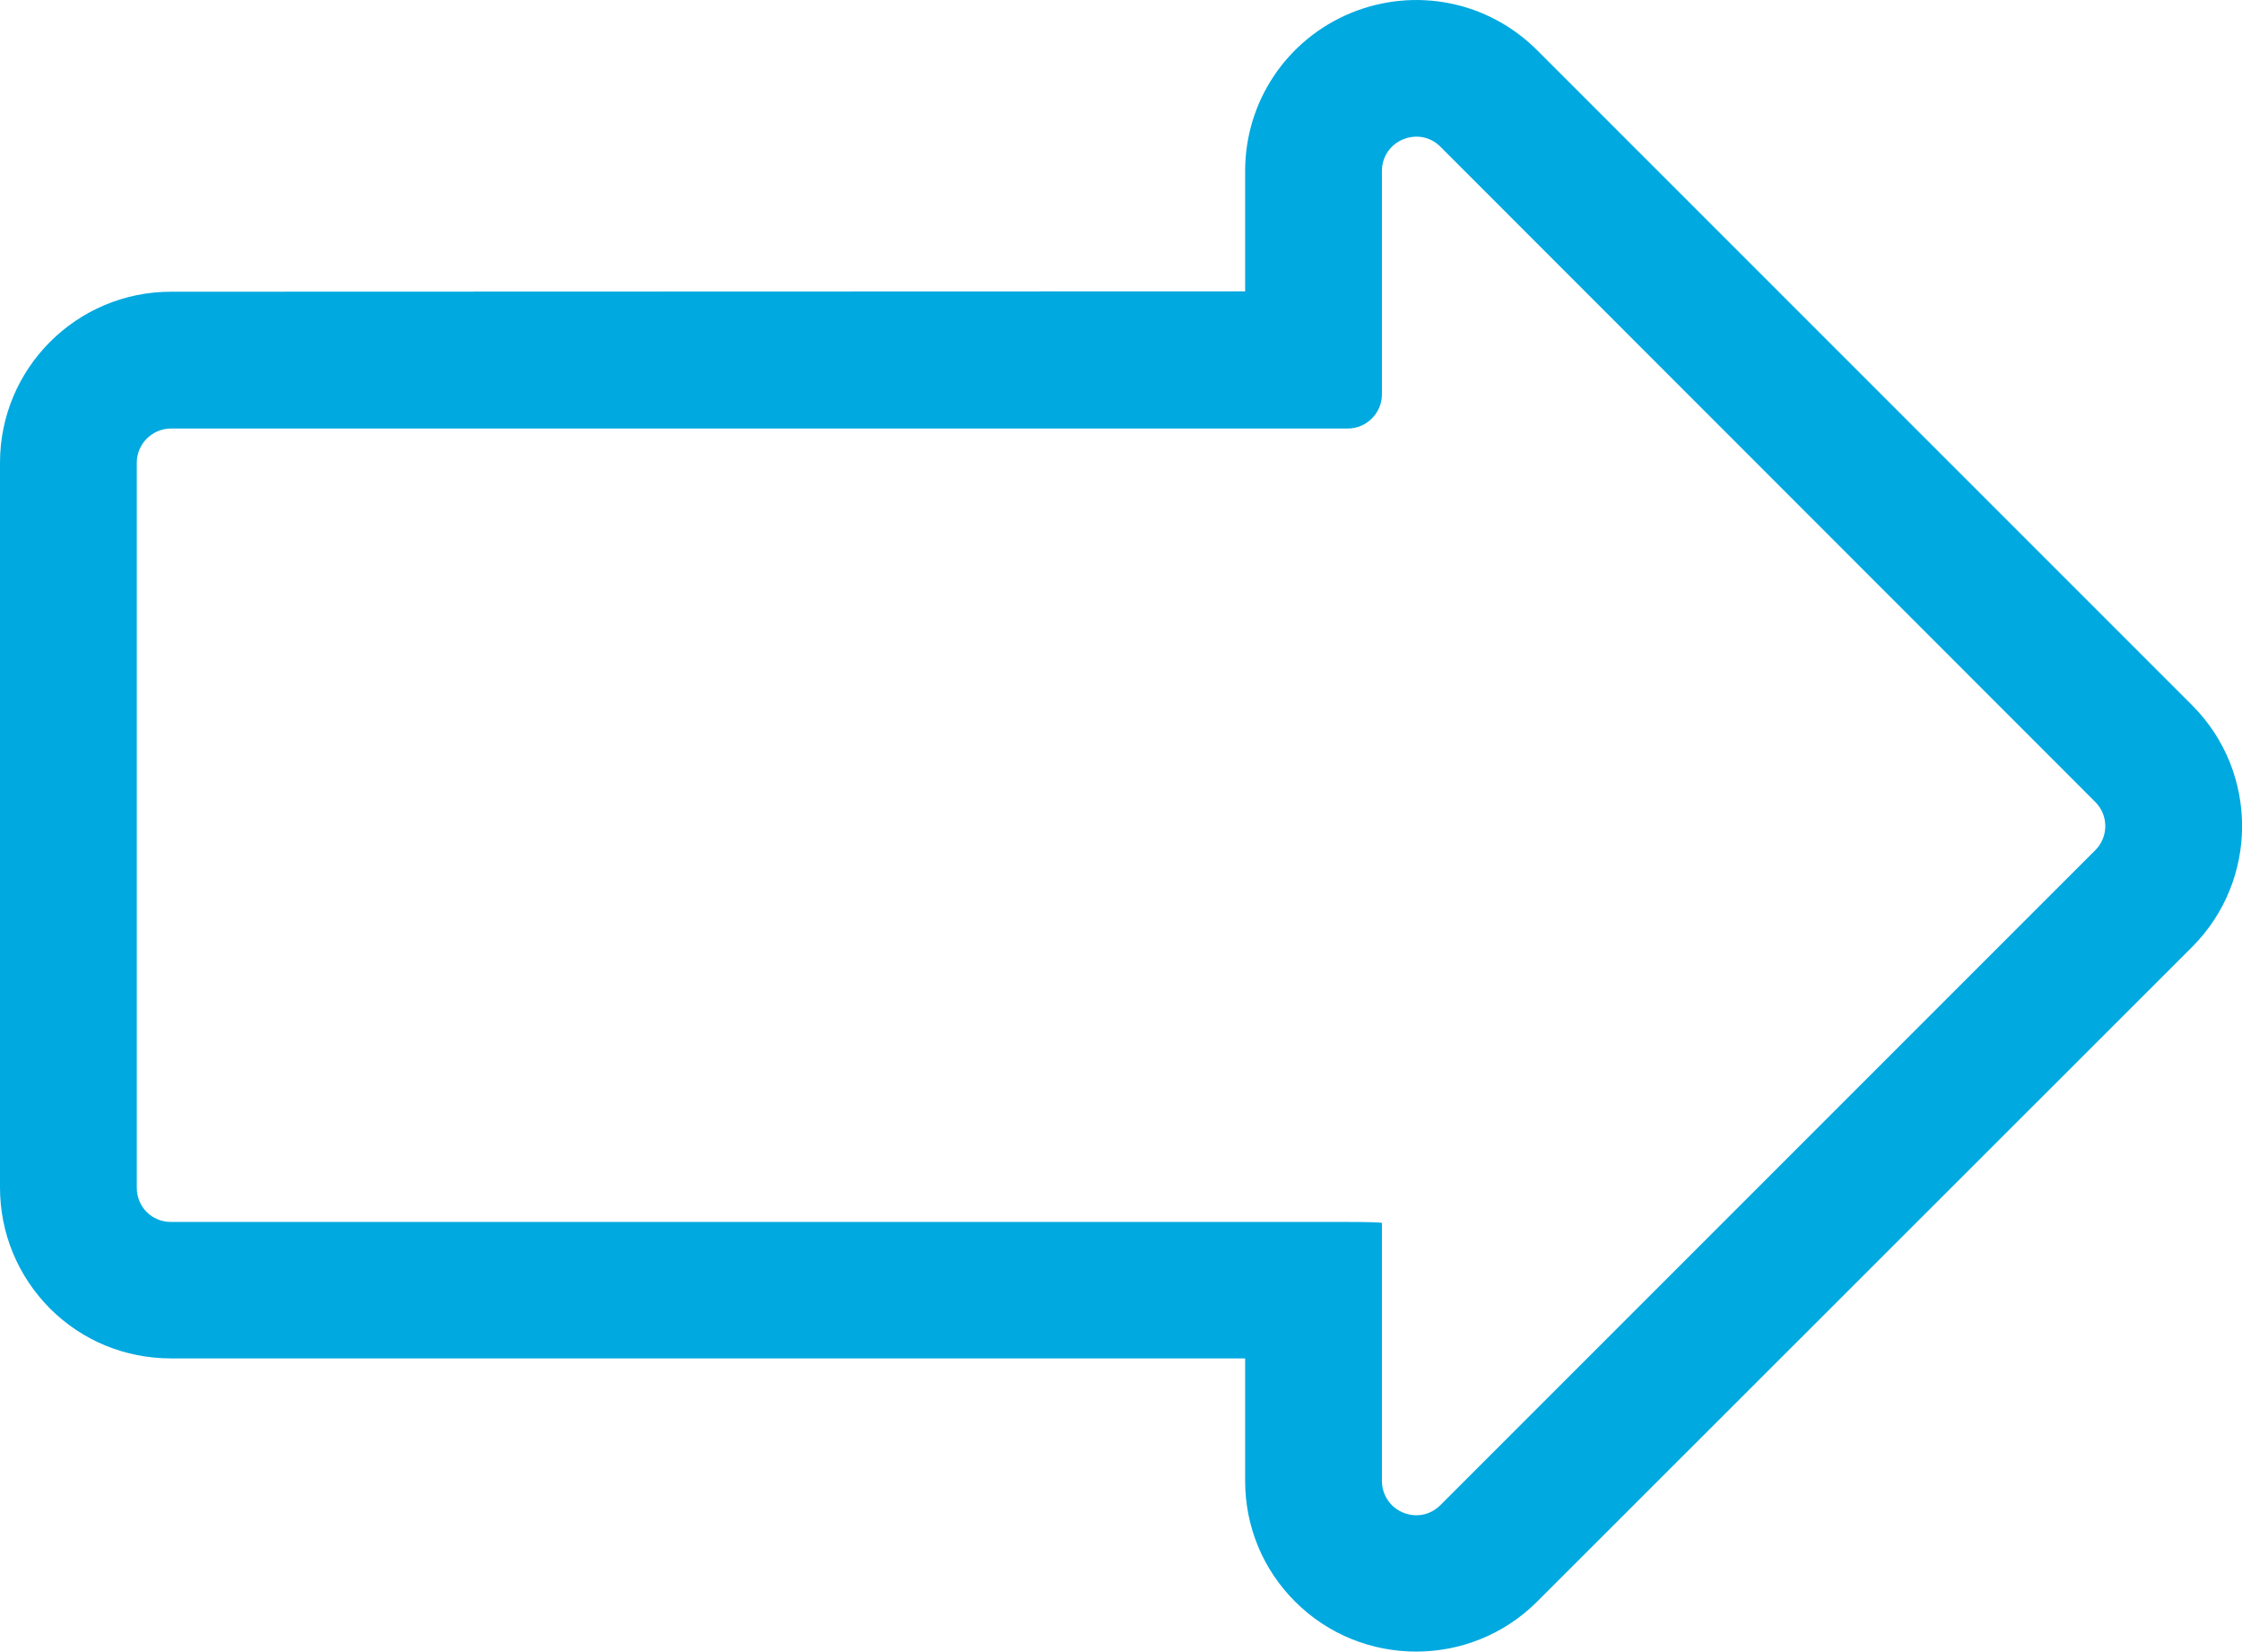 <?xml version="1.0" encoding="utf-8"?>
<!-- Generator: Adobe Illustrator 22.1.0, SVG Export Plug-In . SVG Version: 6.00 Build 0)  -->
<svg version="1.1" id="Capa_1" xmlns="http://www.w3.org/2000/svg" xmlns:xlink="http://www.w3.org/1999/xlink" x="0px" y="0px"
	 viewBox="0 0 655.6 483" style="enable-background:new 0 0 655.6 483;" xml:space="preserve">
<style type="text/css">
	.st0{clip-path:url(#SVGID_2_);fill:#00A9E0;}
</style>
<g>
	<defs>
		<rect id="SVGID_1_" width="655.6" height="483"/>
	</defs>
	<clipPath id="SVGID_2_">
		<use xlink:href="#SVGID_1_"  style="overflow:visible;"/>
	</clipPath>
	<path class="st0" d="M612.7,234.5c3.9,3.9,3.9,10.2,0,14.1L421.2,440.1c-4.3,4.3-10.6,3.6-14.2,0c-1.7-1.7-2.9-4.2-2.9-7v-65.2
		v-10.3c0,0,0,0,0,0c-0.2-0.2-4.6-0.3-10-0.3H50c-2.8,0-5.3-1.1-7.1-2.9c-1.8-1.8-2.9-4.3-2.9-7.1V135.3c0-5.5,4.5-10,10-10h344.1
		c5.5,0,10-4.5,10-10V50c0-8.9,10.8-13.4,17.1-7.1L612.7,234.5 M641,206.2L449.5,14.7C435.1,0.3,413.8-3.9,395,3.8
		c-18.8,7.8-30.9,25.9-30.9,46.2v35.2L50,85.3c-27.6,0-50,22.4-50,50l0,211.9c0,13.4,5.2,25.9,14.6,35.4c9.4,9.4,22,14.6,35.4,14.6
		h314.1l0,35.8c0,13.4,5.2,25.9,14.6,35.3c19.5,19.5,51.3,19.5,70.8,0L641,276.9C660.5,257.4,660.5,225.7,641,206.2"/>
</g>
</svg>
